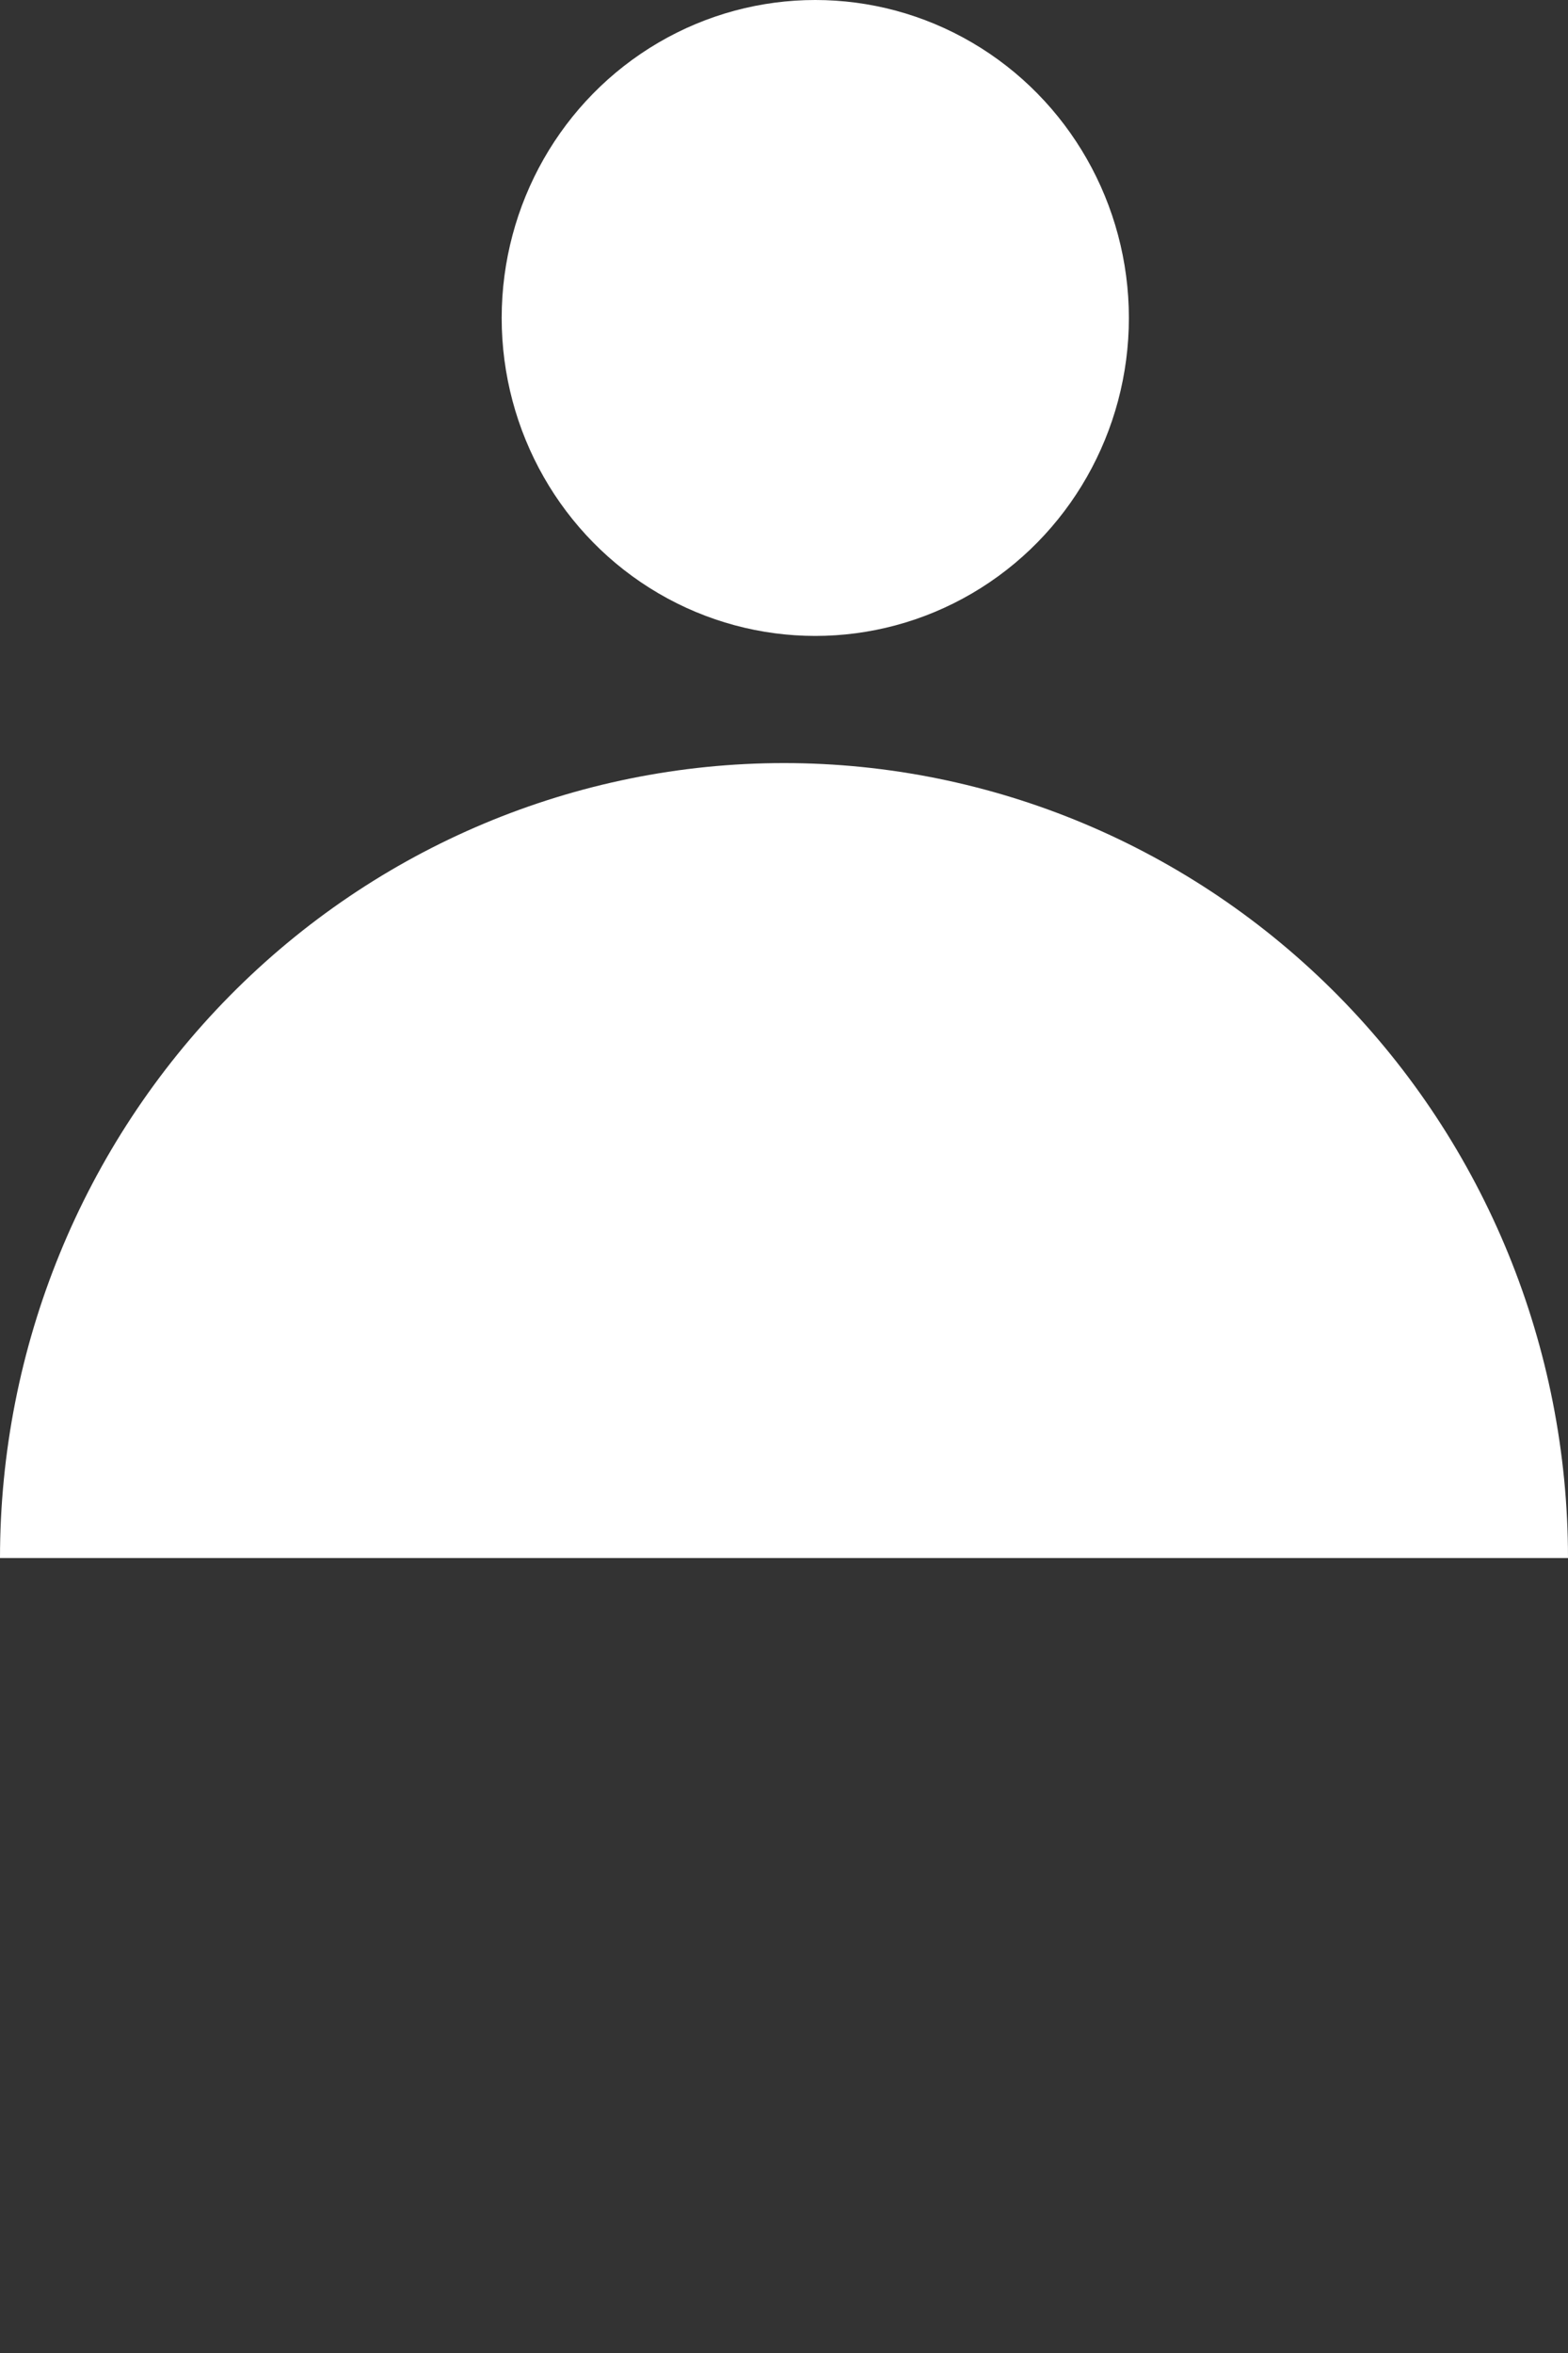 <svg width="60" height="90" viewBox="0 0 60 90" fill="none" xmlns="http://www.w3.org/2000/svg">
<rect x="0" y="0" width="60" height="90" fill="#333333" stroke="none"/>
<ellipse cx="31.197" cy="12.162" rx="12" ry="12.162" fill="white"/>
<path d="M60 59.594C60 51.529 56.839 43.795 51.213 38.093C45.587 32.391 37.956 29.187 30 29.187C22.044 29.187 14.413 32.391 8.787 38.093C3.161 43.795 1.2014e-06 51.529 0 59.594L30 59.594H60Z" fill="white"/>
</svg>
